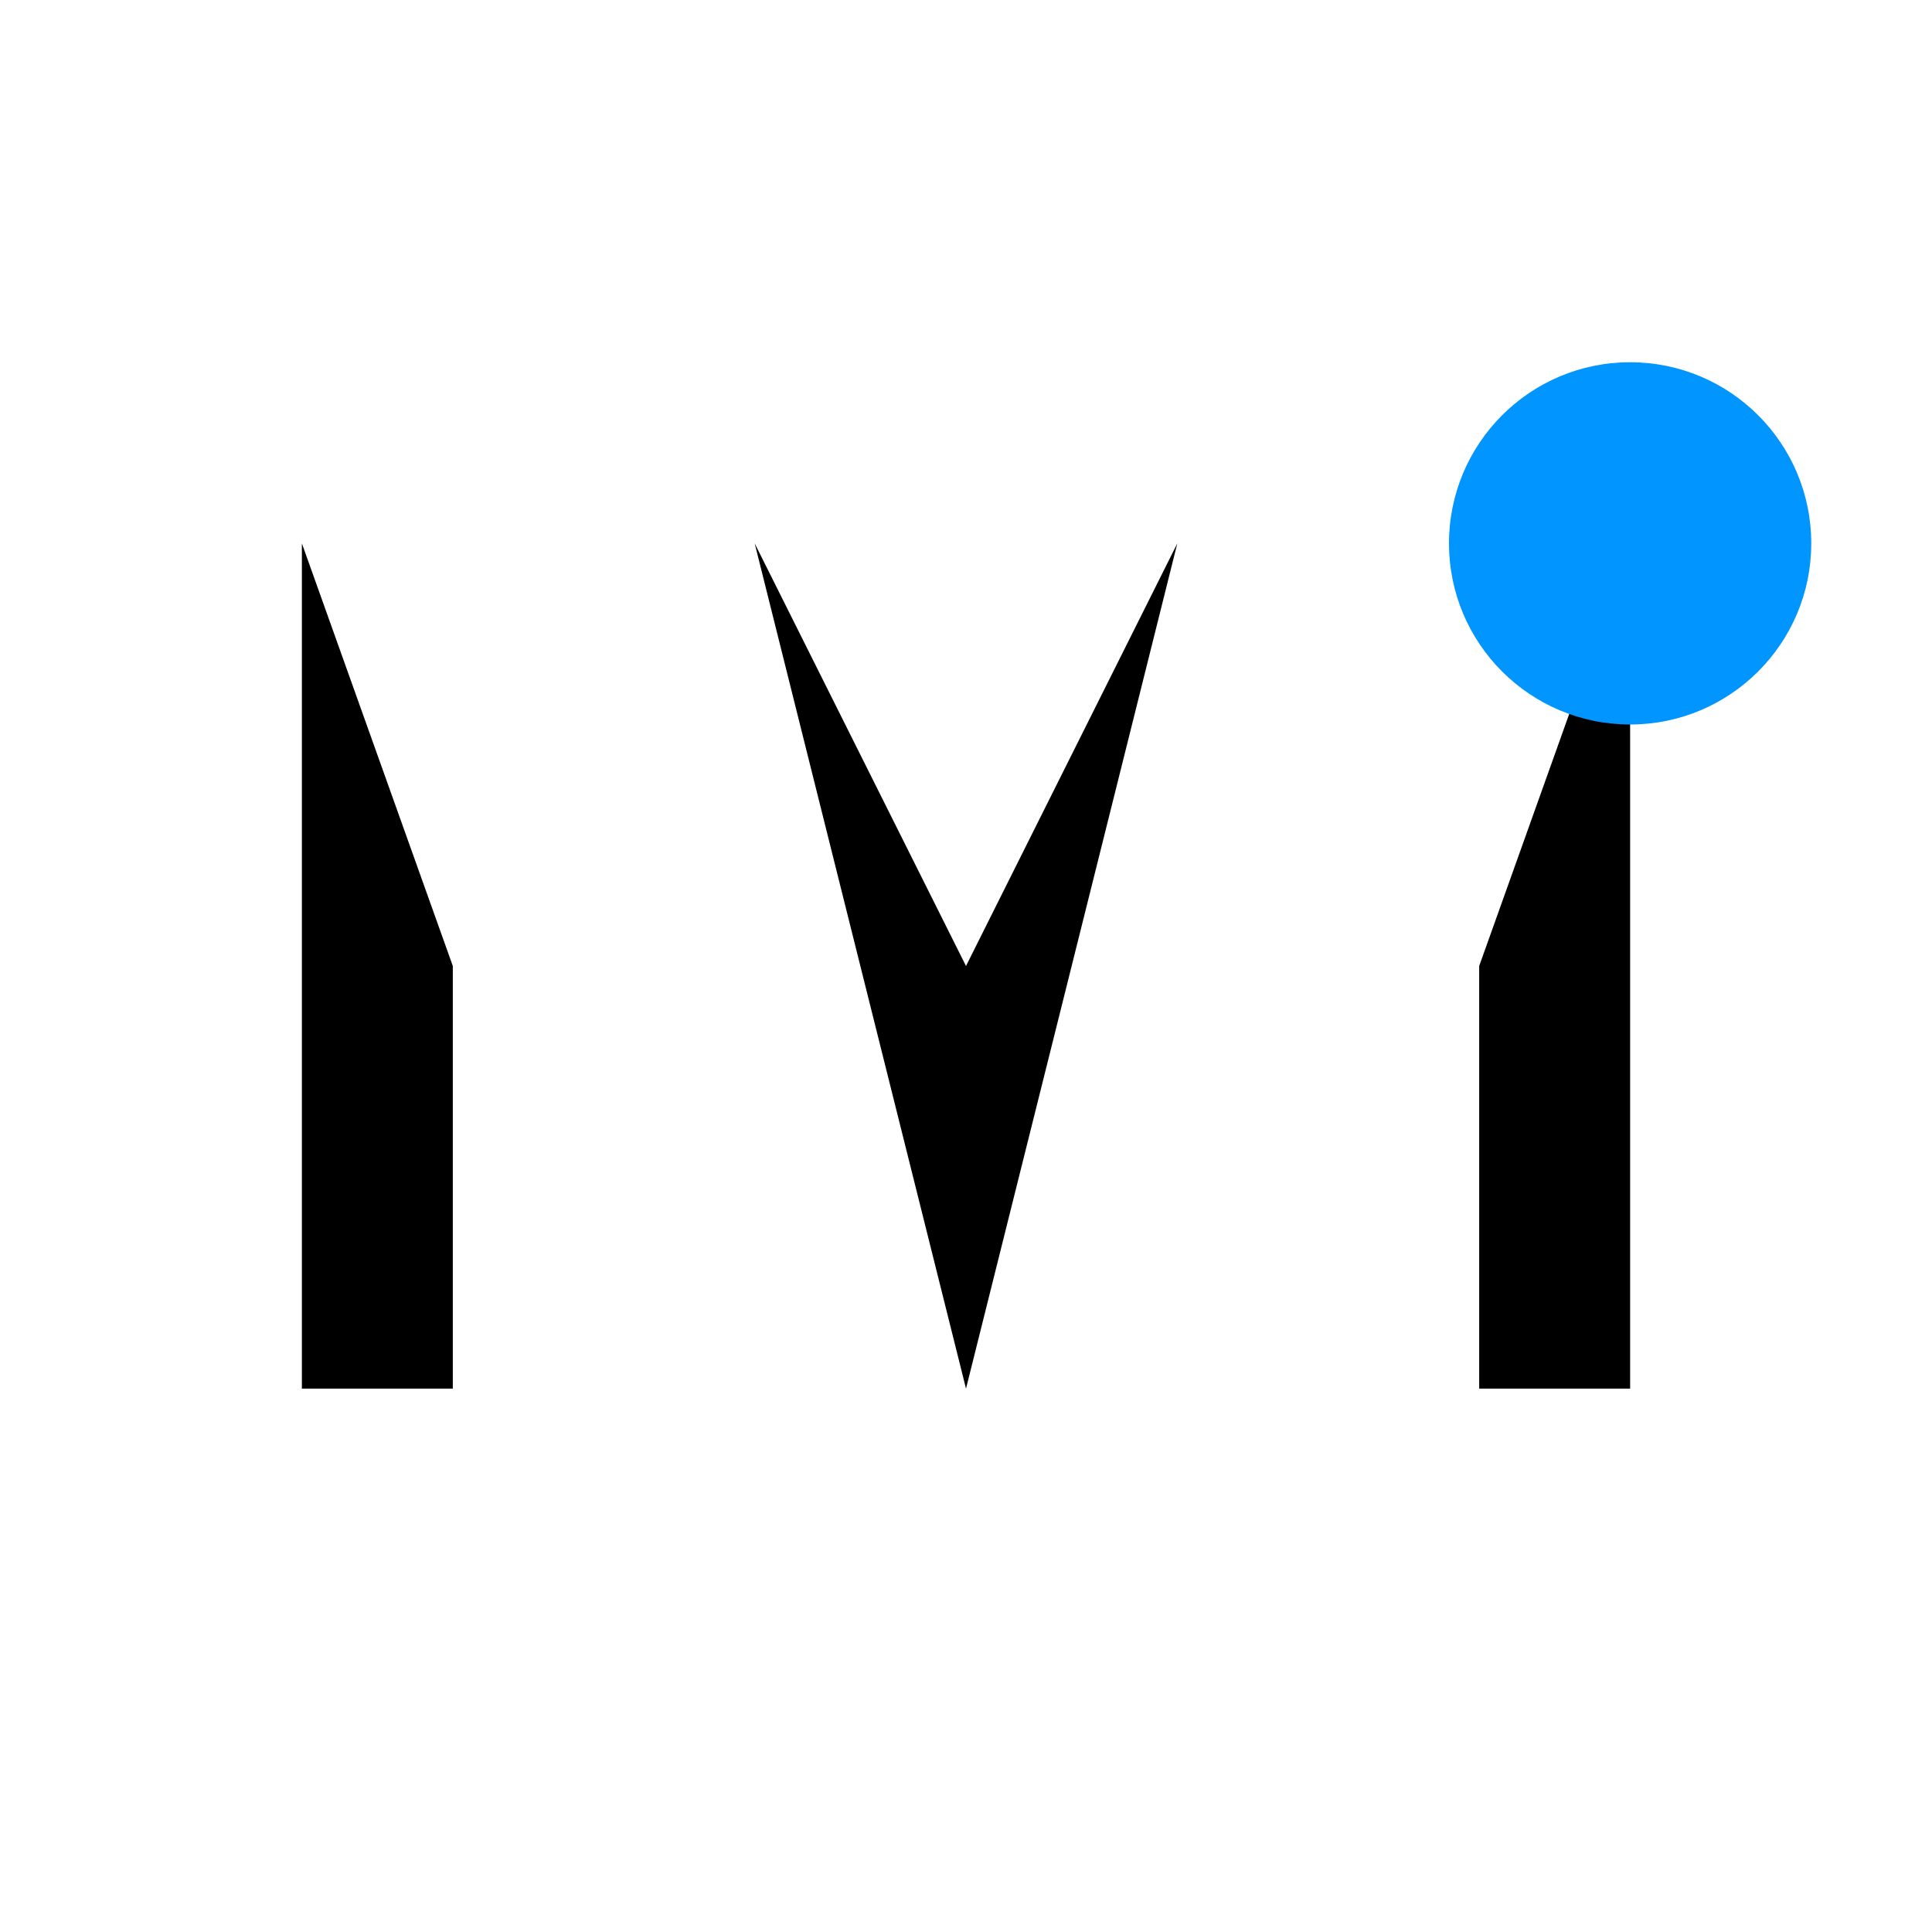 <svg xmlns="http://www.w3.org/2000/svg" viewBox="0 0 640 640" width="640" height="640">
  <rect width="640" height="640" fill="white"/>
  <path d="M 150 320 L 100 180 L 100 460 L 150 460 L 150 320 Z M 490 320 L 540 180 L 540 460 L 490 460 L 490 320 Z M 320 460 L 250 180 L 320 320 L 390 180 L 320 460 Z" fill="black"/>
  <circle cx="540" cy="180" r="60" fill="#0095ff"/>
</svg>
